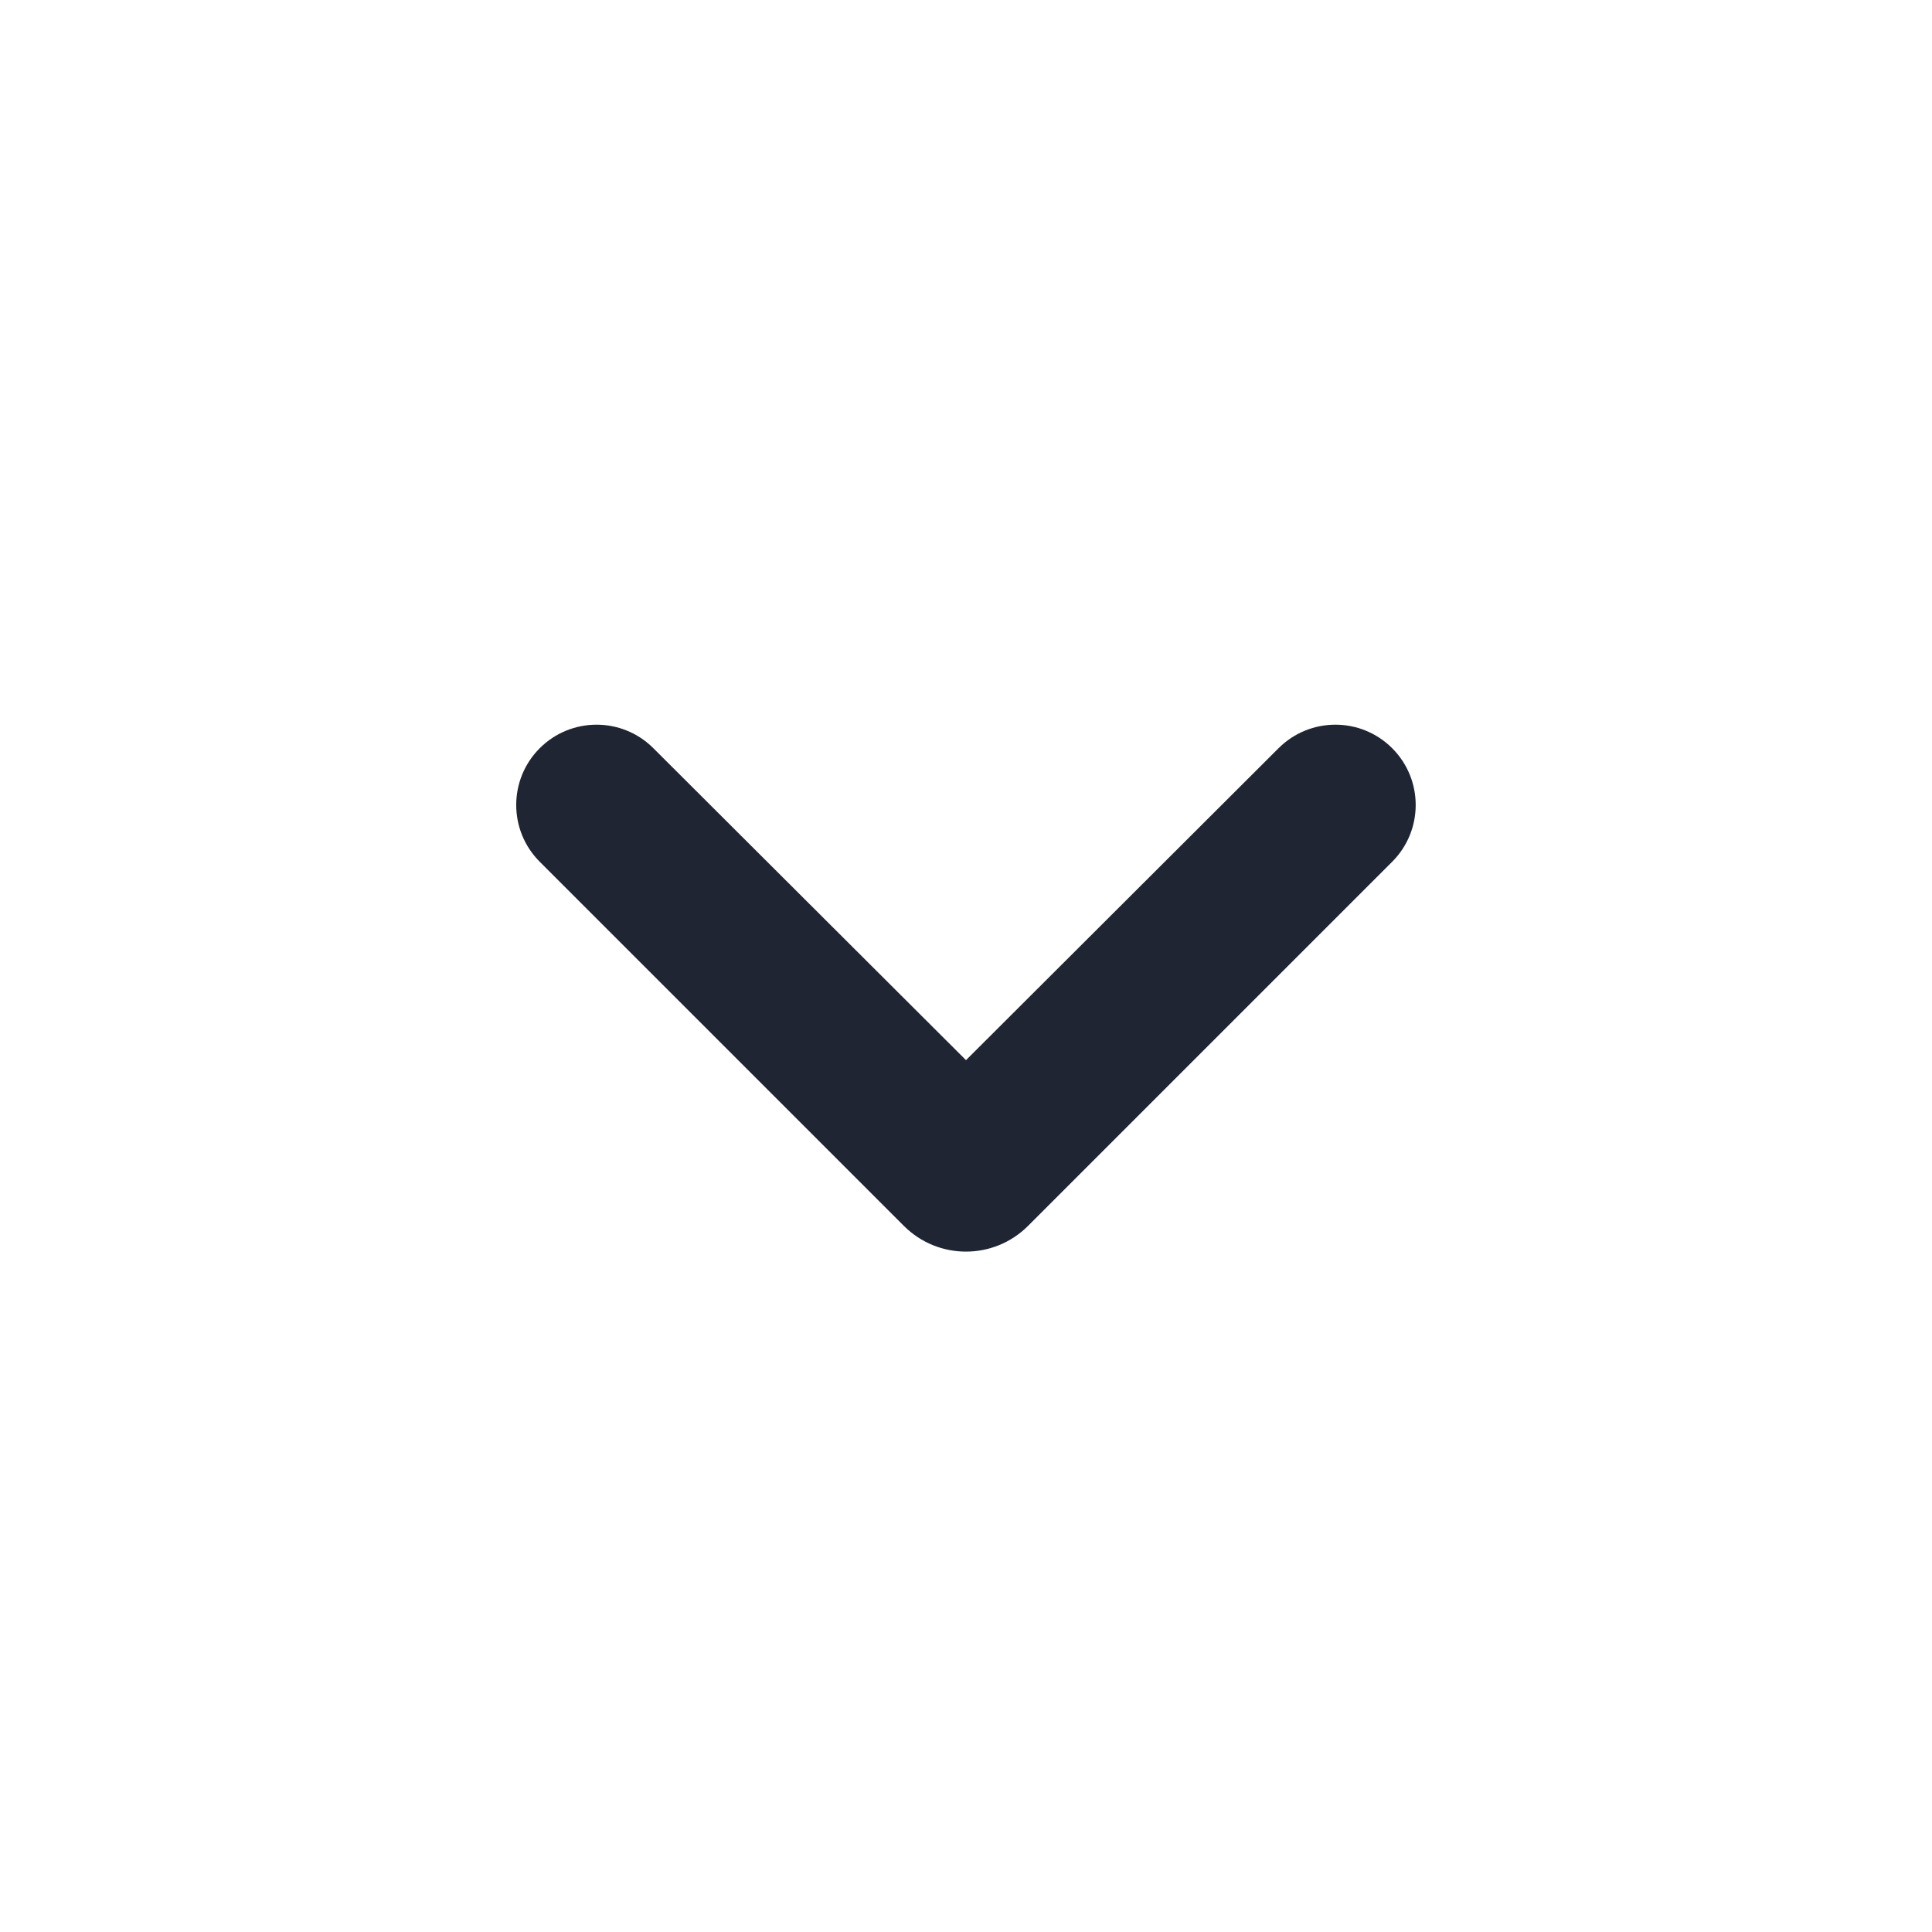 <?xml version="1.0" encoding="UTF-8"?>
<svg width="22px" height="22px" viewBox="0 0 22 22" version="1.1" xmlns="http://www.w3.org/2000/svg" xmlns:xlink="http://www.w3.org/1999/xlink">
    <title>Group</title>
    <defs>
        <path d="M13.751,14.831 L10.198,11.27 L10.198,11.27 L13.751,7.71 C14.107,7.352 14.107,6.774 13.75,6.417 C13.393,6.06 12.814,6.06 12.457,6.417 L8.311,10.563 C7.92,10.954 7.92,11.587 8.311,11.978 L12.457,16.124 C12.814,16.481 13.393,16.481 13.75,16.124 C14.107,15.767 14.107,15.188 13.751,14.831 Z" id="path-1"></path>
    </defs>
    <g id="Symbols" stroke="none" stroke-width="1" fill="none" fill-rule="evenodd">
        <g id="Group">
            <polygon id="Path" transform="translate(11, 11) scale(1, -1) rotate(90) translate(-11, -11) " points="6.2588823e-15 -4.12170298e-15 22 -4.12170298e-15 22 22 6.2588823e-15 22"></polygon>
            <mask id="mask-2" fill="white">
                <use xlink:href="#path-1"></use>
            </mask>
            <use id="Path" fill="#1F2532" transform="translate(11, 11.27) scale(1, -1) rotate(90) translate(-11, -11.27) " xlink:href="#path-1"></use>
        </g>
    </g>
</svg>